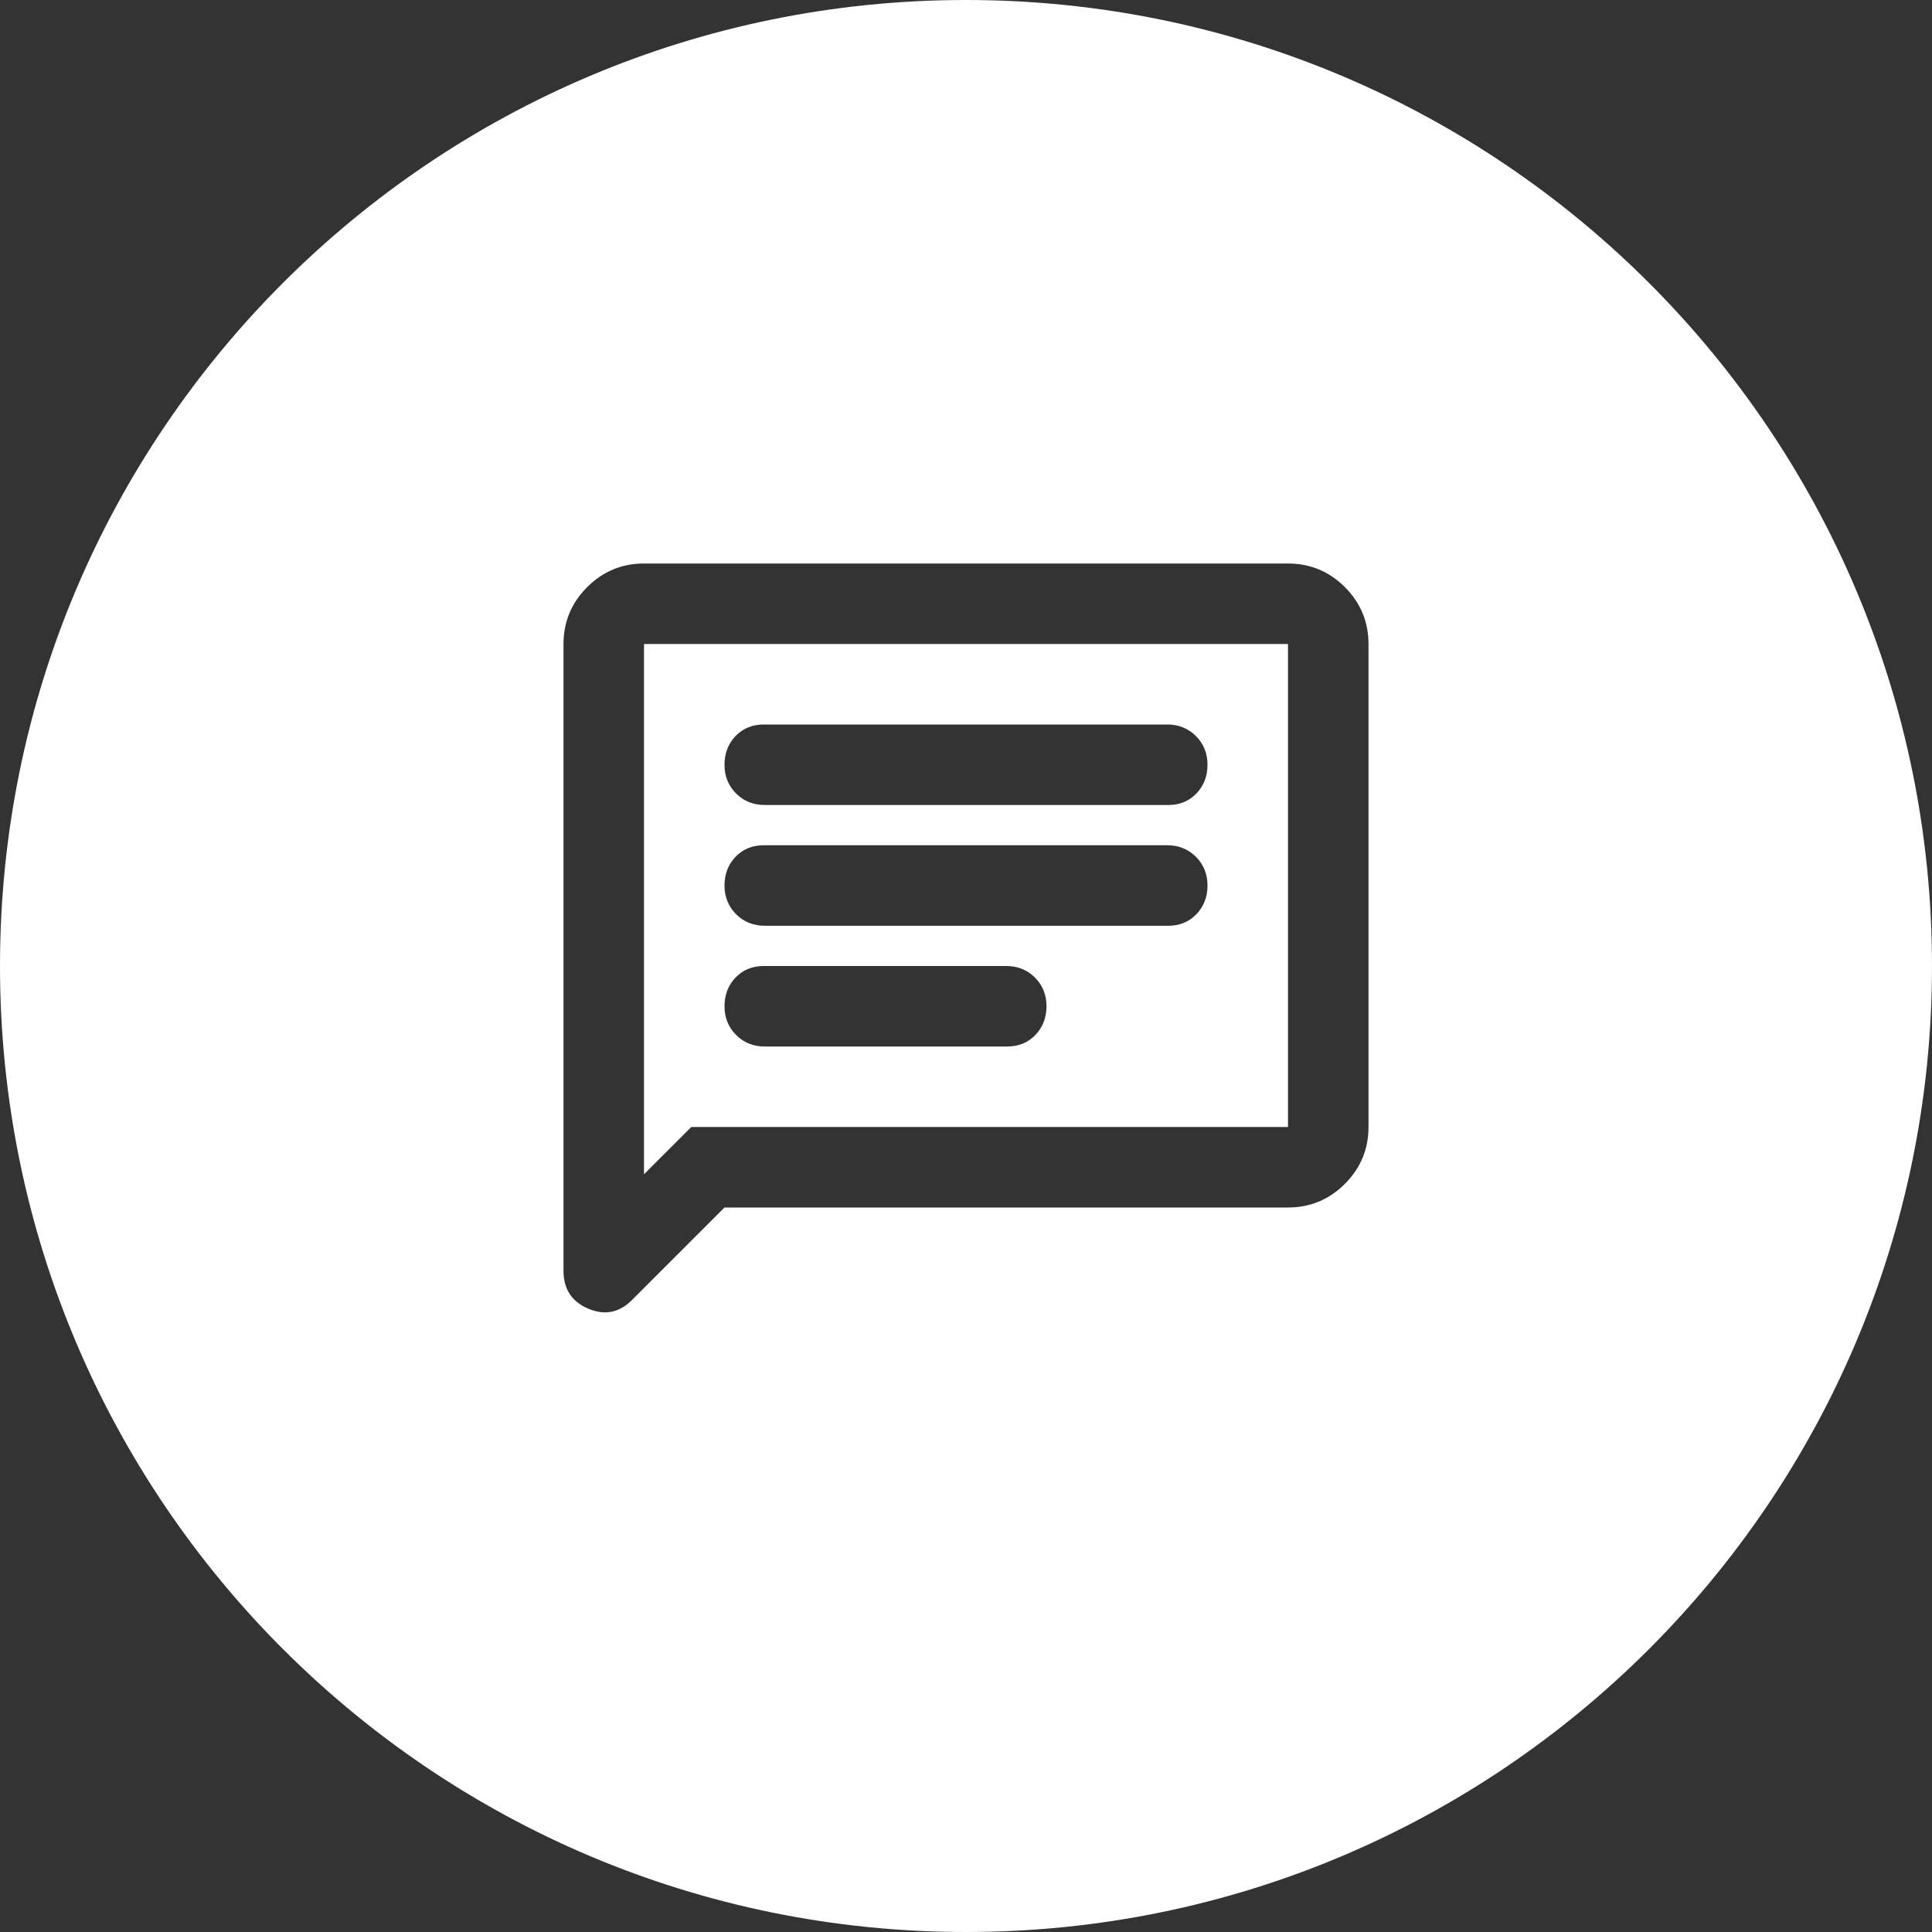 <svg width="36" height="36" viewBox="0 0 36 36" fill="none" xmlns="http://www.w3.org/2000/svg">
<rect x="0" y="0" width="36" height="36" fill="#333333" stroke="none"/>
<path fill-rule="evenodd" clip-rule="evenodd" d="M18 36C27.941 36 36 27.941 36 18C36 8.059 27.941 0 18 0C8.059 0 0 8.059 0 18C0 27.941 8.059 36 18 36ZM18.769 19.5H14.25C14.037 19.5 13.859 19.428 13.715 19.284C13.572 19.14 13.5 18.962 13.5 18.75C13.5 18.538 13.569 18.359 13.706 18.215C13.844 18.072 14.019 18 14.231 18H18.75C18.962 18 19.141 18.072 19.285 18.215C19.428 18.359 19.5 18.538 19.5 18.75C19.5 18.962 19.431 19.14 19.294 19.284C19.156 19.428 18.981 19.5 18.769 19.5ZM21.769 17.25H14.25C14.037 17.25 13.859 17.178 13.715 17.034C13.572 16.89 13.5 16.712 13.5 16.5C13.5 16.288 13.569 16.109 13.706 15.965C13.844 15.822 14.019 15.75 14.231 15.75H21.75C21.962 15.75 22.14 15.822 22.284 15.965C22.428 16.109 22.5 16.288 22.5 16.5C22.5 16.712 22.431 16.89 22.294 17.034C22.156 17.178 21.981 17.25 21.769 17.25ZM21.769 15H14.25C14.037 15 13.859 14.928 13.715 14.785C13.572 14.641 13.5 14.463 13.5 14.25C13.5 14.037 13.569 13.859 13.706 13.715C13.844 13.572 14.019 13.5 14.231 13.5H21.75C21.962 13.5 22.14 13.572 22.284 13.715C22.428 13.859 22.5 14.037 22.5 14.25C22.5 14.463 22.431 14.641 22.294 14.785C22.156 14.928 21.981 15 21.769 15ZM10.5 12V23.681C10.5 24.019 10.653 24.253 10.959 24.384C11.265 24.515 11.537 24.462 11.775 24.225L13.5 22.5H24C24.413 22.5 24.766 22.353 25.06 22.06C25.353 21.766 25.5 21.413 25.5 21V12C25.5 11.588 25.353 11.234 25.06 10.94C24.766 10.647 24.413 10.5 24 10.5H12C11.588 10.5 11.235 10.647 10.941 10.94C10.647 11.234 10.5 11.588 10.5 12ZM12.881 21L12 21.881V12H24V21H12.881Z" fill="white"/>
</svg>
